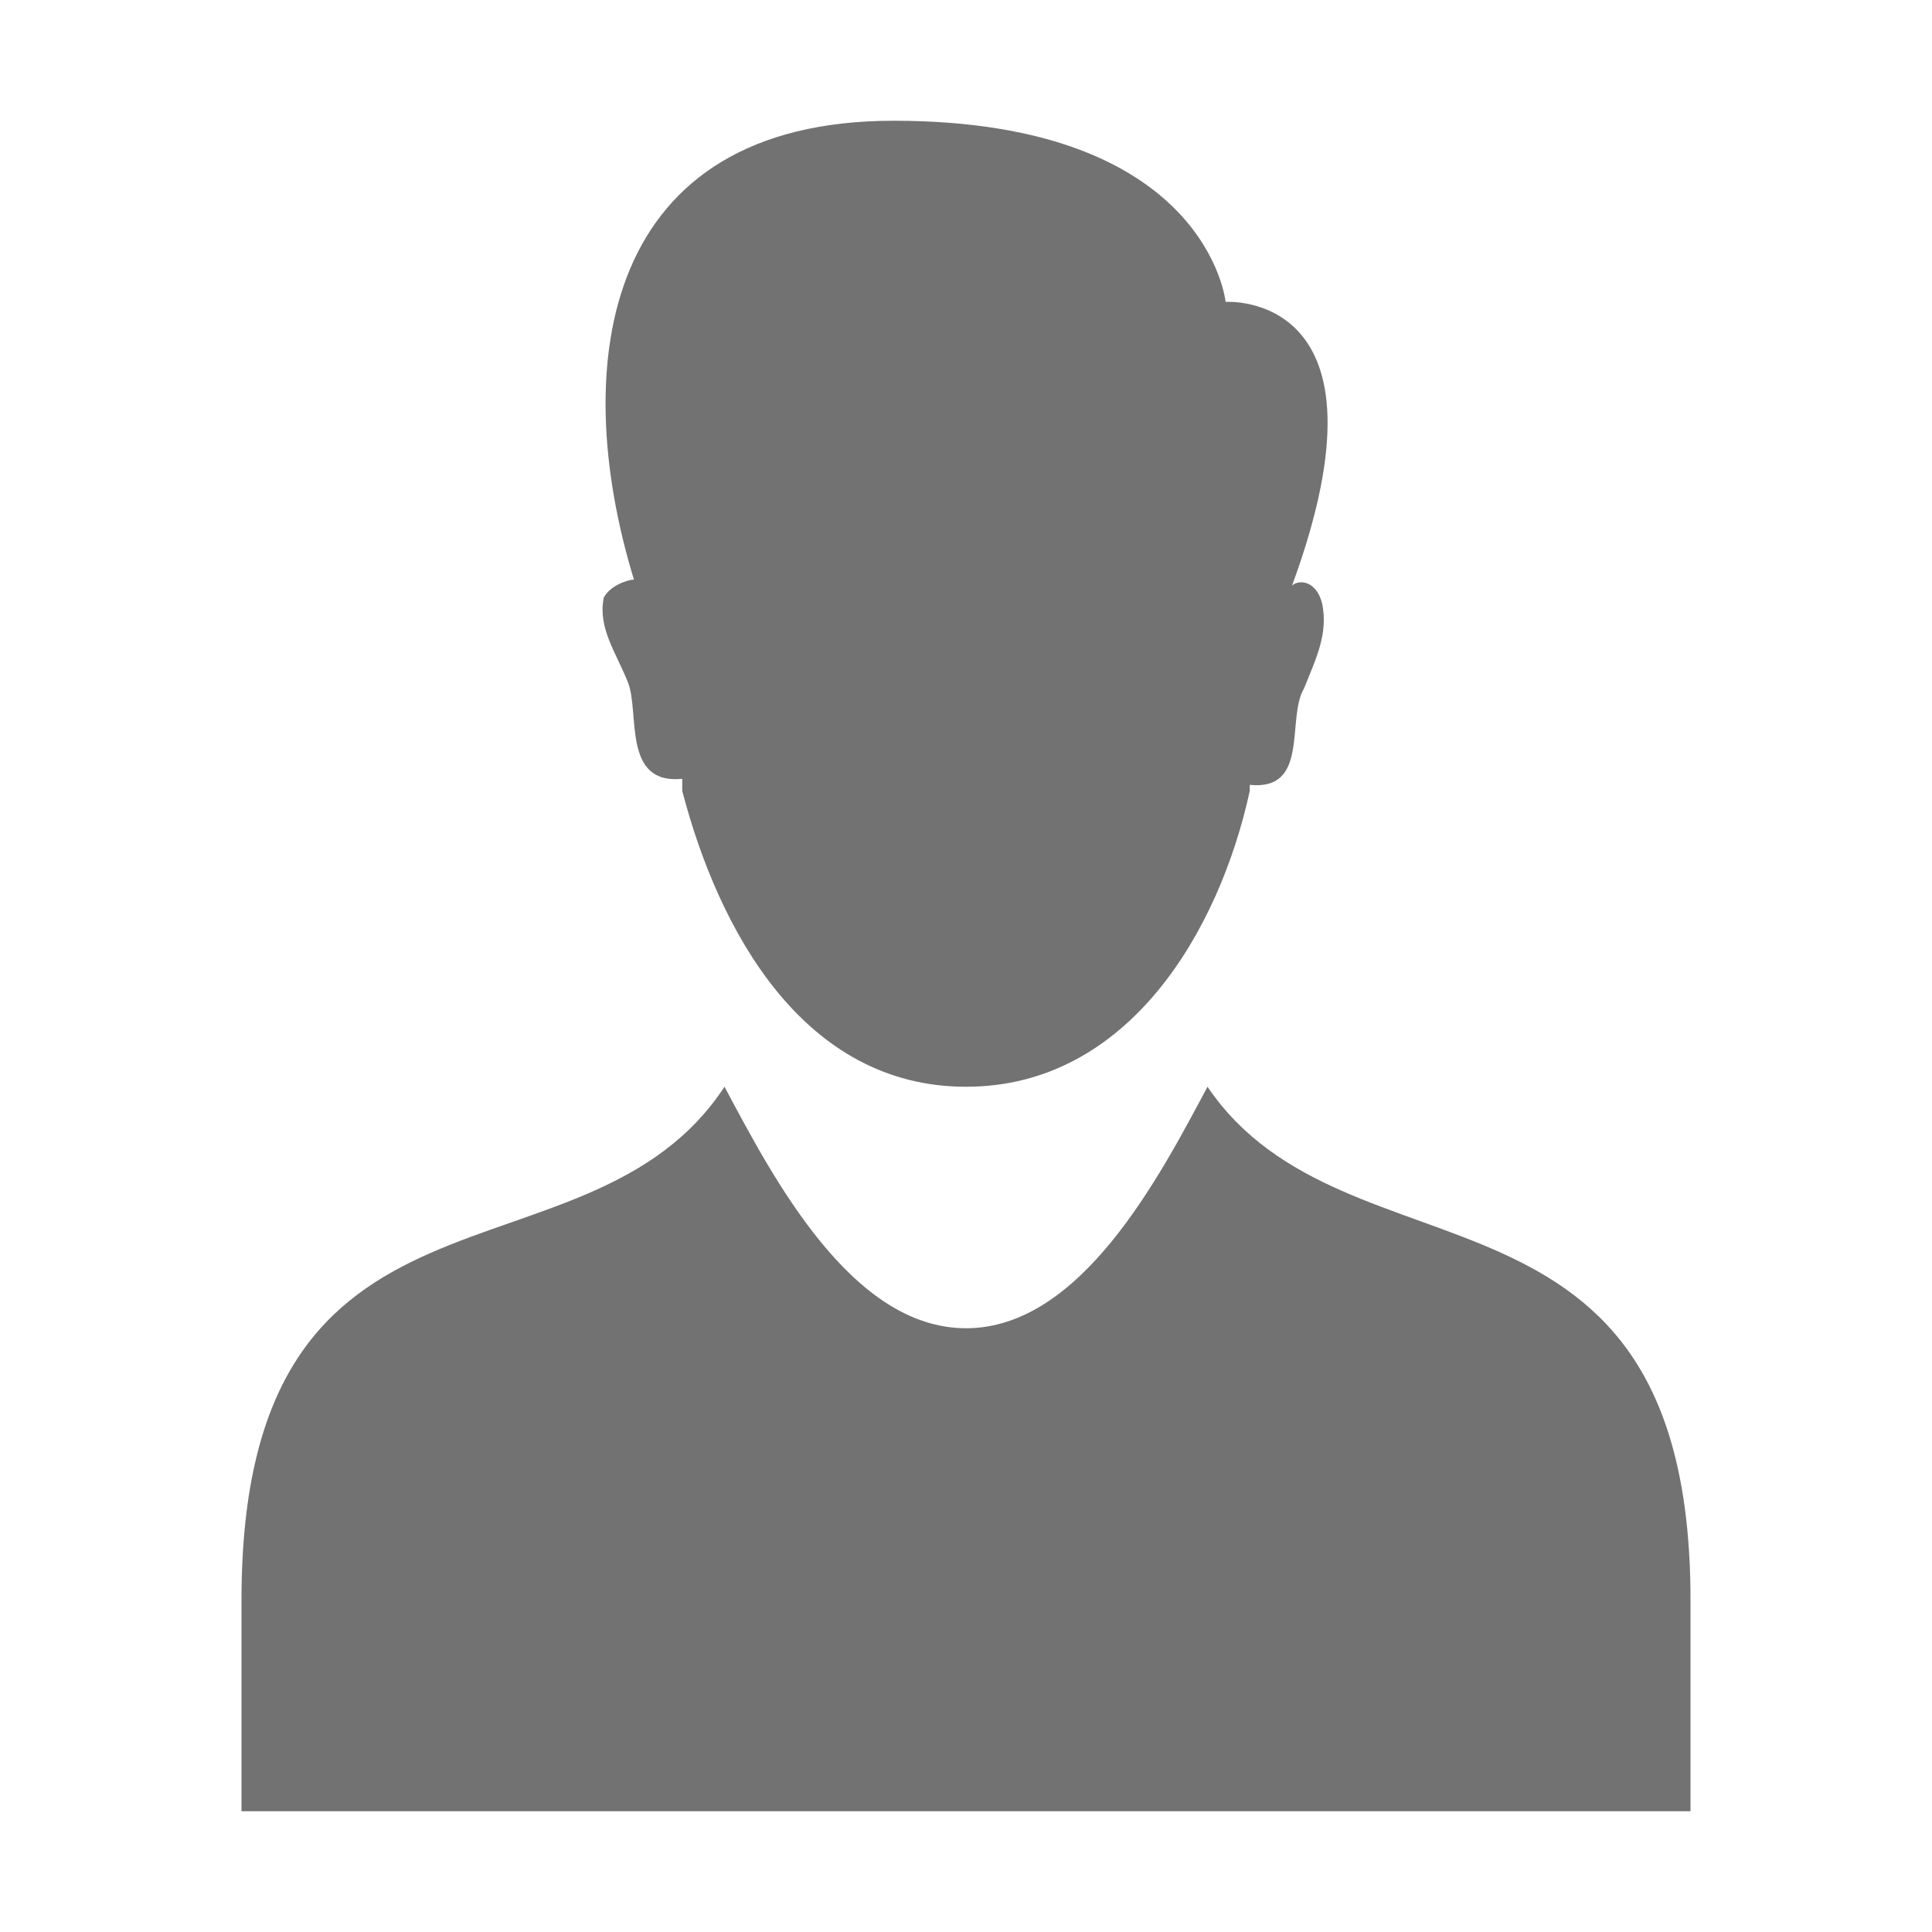 <?xml version="1.0" encoding="utf-8"?>
<!-- Generator: Adobe Illustrator 21.1.0, SVG Export Plug-In . SVG Version: 6.00 Build 0)  -->
<svg version="1.1" id="Layer_1" xmlns="http://www.w3.org/2000/svg" xmlns:xlink="http://www.w3.org/1999/xlink" x="0px" y="0px"
	 viewBox="0 0 32 32" style="enable-background:new 0 0 32 32;" xml:space="preserve">
<style type="text/css">
	.Blue{fill:#1177D7;}
	.Yellow{fill:#FFB115;}
	.Black{fill:#727272;}
	.Green{fill:#039C23;}
	.Red{fill:#D11C1C;}
	.st0{opacity:0.75;}
	.st1{opacity:0.5;}
</style>
<g id="User">
	<path class="Black" d="M10,9.9c-0.1,0.5,0.2,0.9,0.4,1.4c0.2,0.5-0.1,1.7,0.9,1.6c0,0,0,0.1,0,0.2c0.6,2.3,2,4.9,4.7,4.9
		c2.7,0,4.2-2.6,4.7-4.9c0,0,0-0.1,0-0.1c1,0.1,0.6-1.1,0.9-1.6c0.2-0.5,0.4-0.9,0.3-1.4c-0.1-0.4-0.4-0.4-0.5-0.3
		c1.8-4.9-1.1-4.7-1.1-4.7S20,2,14.8,2C10,2,9.4,6,10.5,9.6C10.4,9.6,10.1,9.7,10,9.9z"/>
	<path class="Black" d="M20,18c-0.8,1.5-2.1,4-4,4c-1.9,0-3.2-2.5-4-4c-2.3,3.5-8,1-8,8.5V30h24v-3.5C28,19.1,22.3,21.4,20,18z"/>
</g>
</svg>
